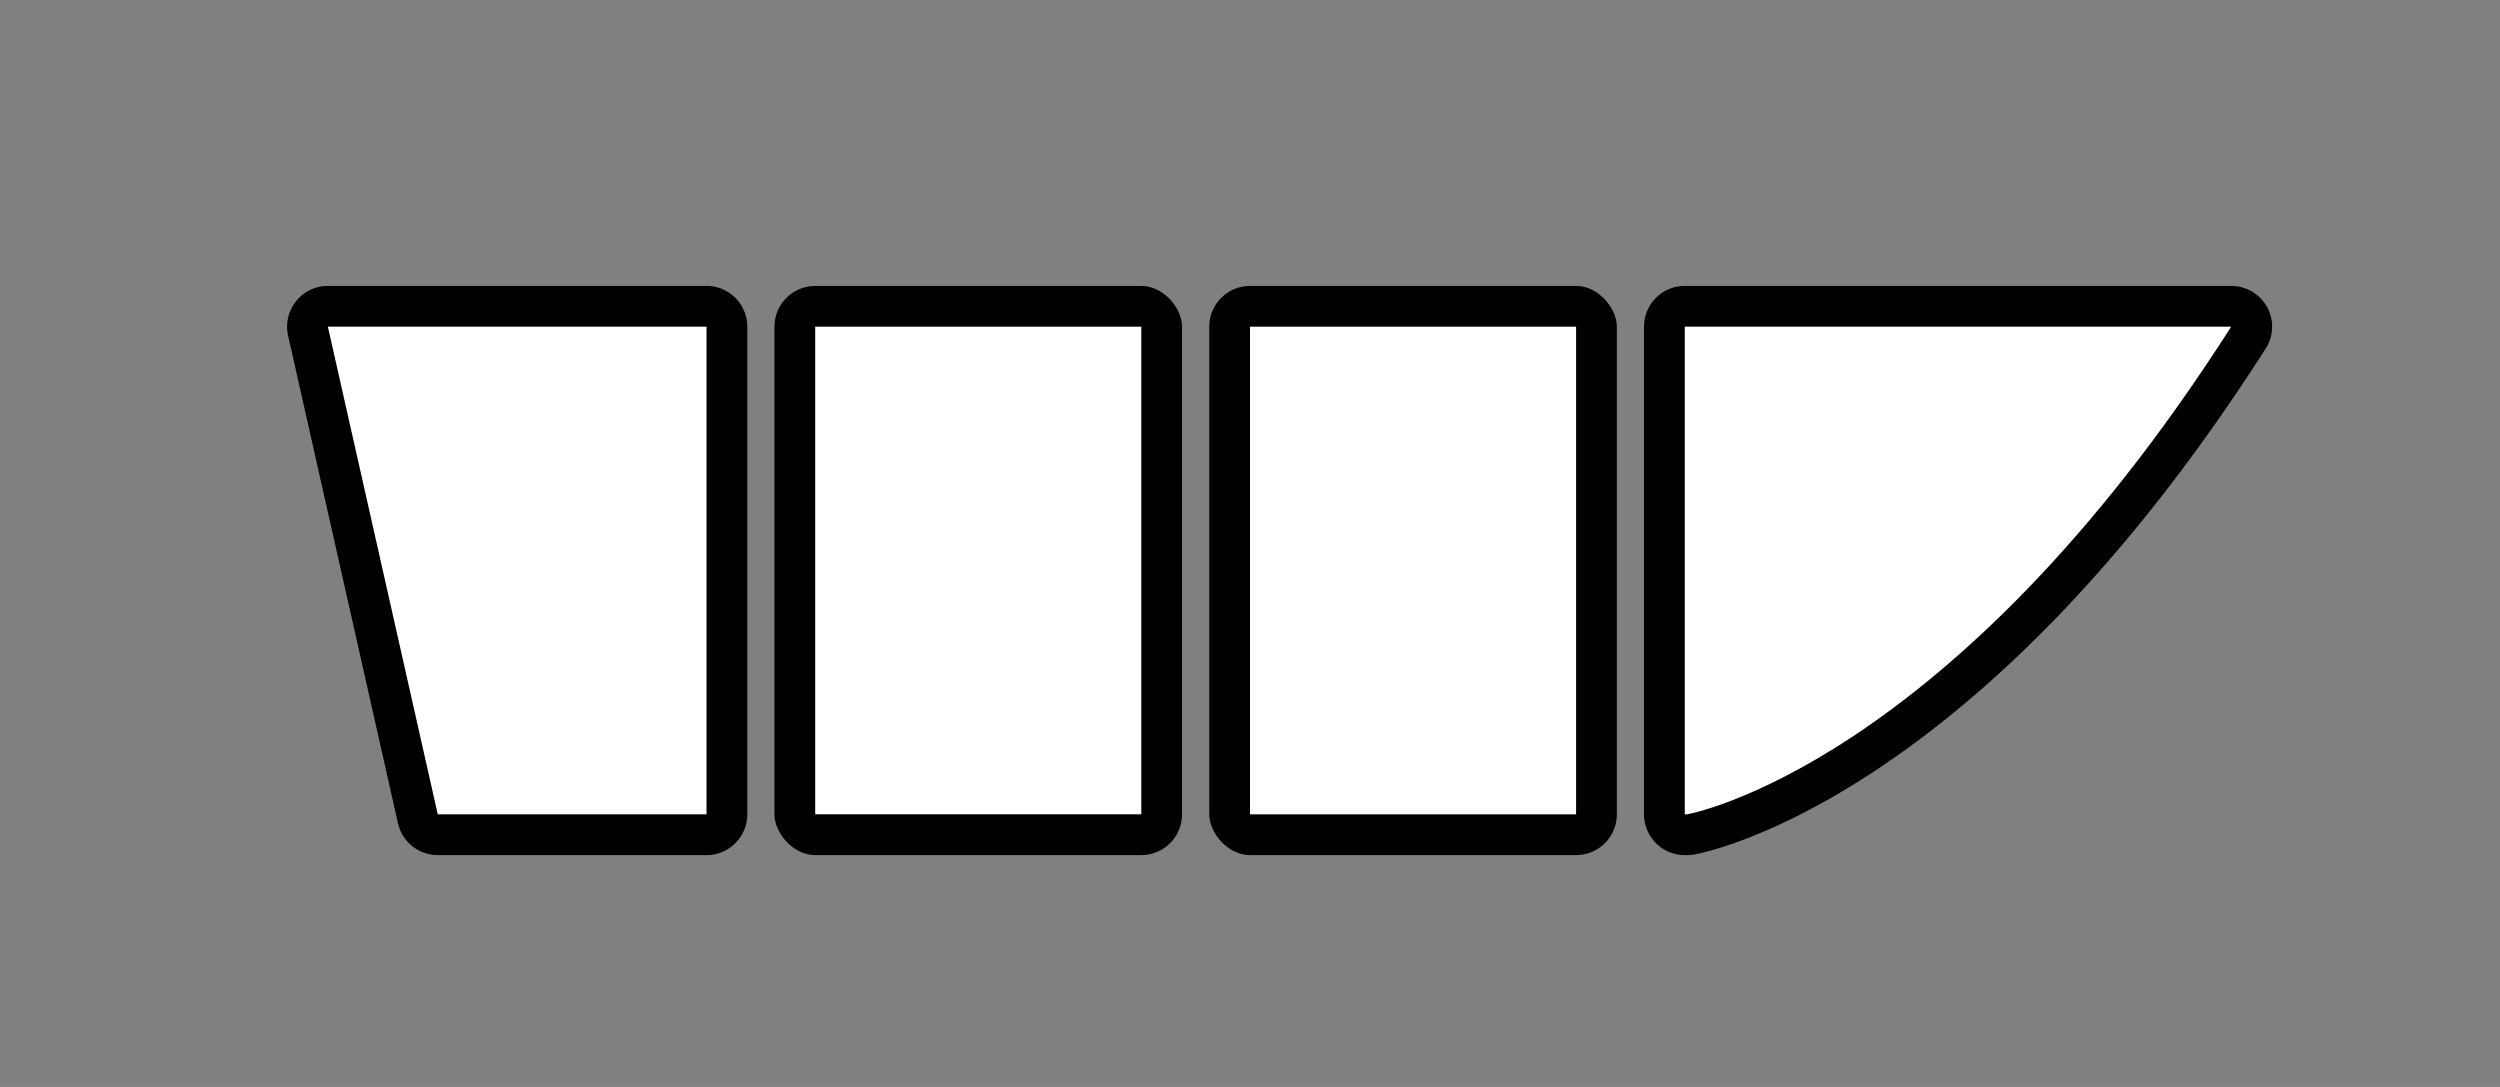 <svg xmlns="http://www.w3.org/2000/svg" width="46" height="20" viewBox="0 0 46 20">
  <rect x="0" y="0" width="46" height="20" fill="#808080" stroke="none"/>
  <defs>
    <style>
      .cls-1 {
        fill: #fff;
      }
    </style>
  </defs>
  <g id="Layer_7" data-name="Layer 7">
    <g>
      <rect x="22.25" y="5.261" width="7.5" height="10.473" rx="0.75"/>
      <rect x="14.25" y="5.261" width="7.5" height="10.473" rx="0.75"/>
      <path d="M41.059,5.261H31a.75.75,0,0,0-.75.75v8.973a.75.75,0,0,0,.75.75,1.325,1.325,0,0,0,.174-.011c.21-.037,5.196-1.002,10.488-9.269a.749.749,0,0,0-.603-1.192Z"/>
      <path d="M13,5.261H6.033a.75.75,0,0,0-.732.915l2.022,8.973a.75.75,0,0,0,.732.585H13a.75.75,0,0,0,.75-.75V6.011A.75.75,0,0,0,13,5.261Z"/>
    </g>
    <g>
      <path class="cls-1" d="M29,6.011H23v8.973h6Z"/>
      <path class="cls-1" d="M15,14.983h6V6.011H15Z"/>
      <path class="cls-1" d="M31,6.011v8.973h.043s4.826-.853,10.011-8.973Z"/>
      <path class="cls-1" d="M13,6.011H6.033l2.022,8.973H13Z"/>
    </g>
  </g>
</svg>
